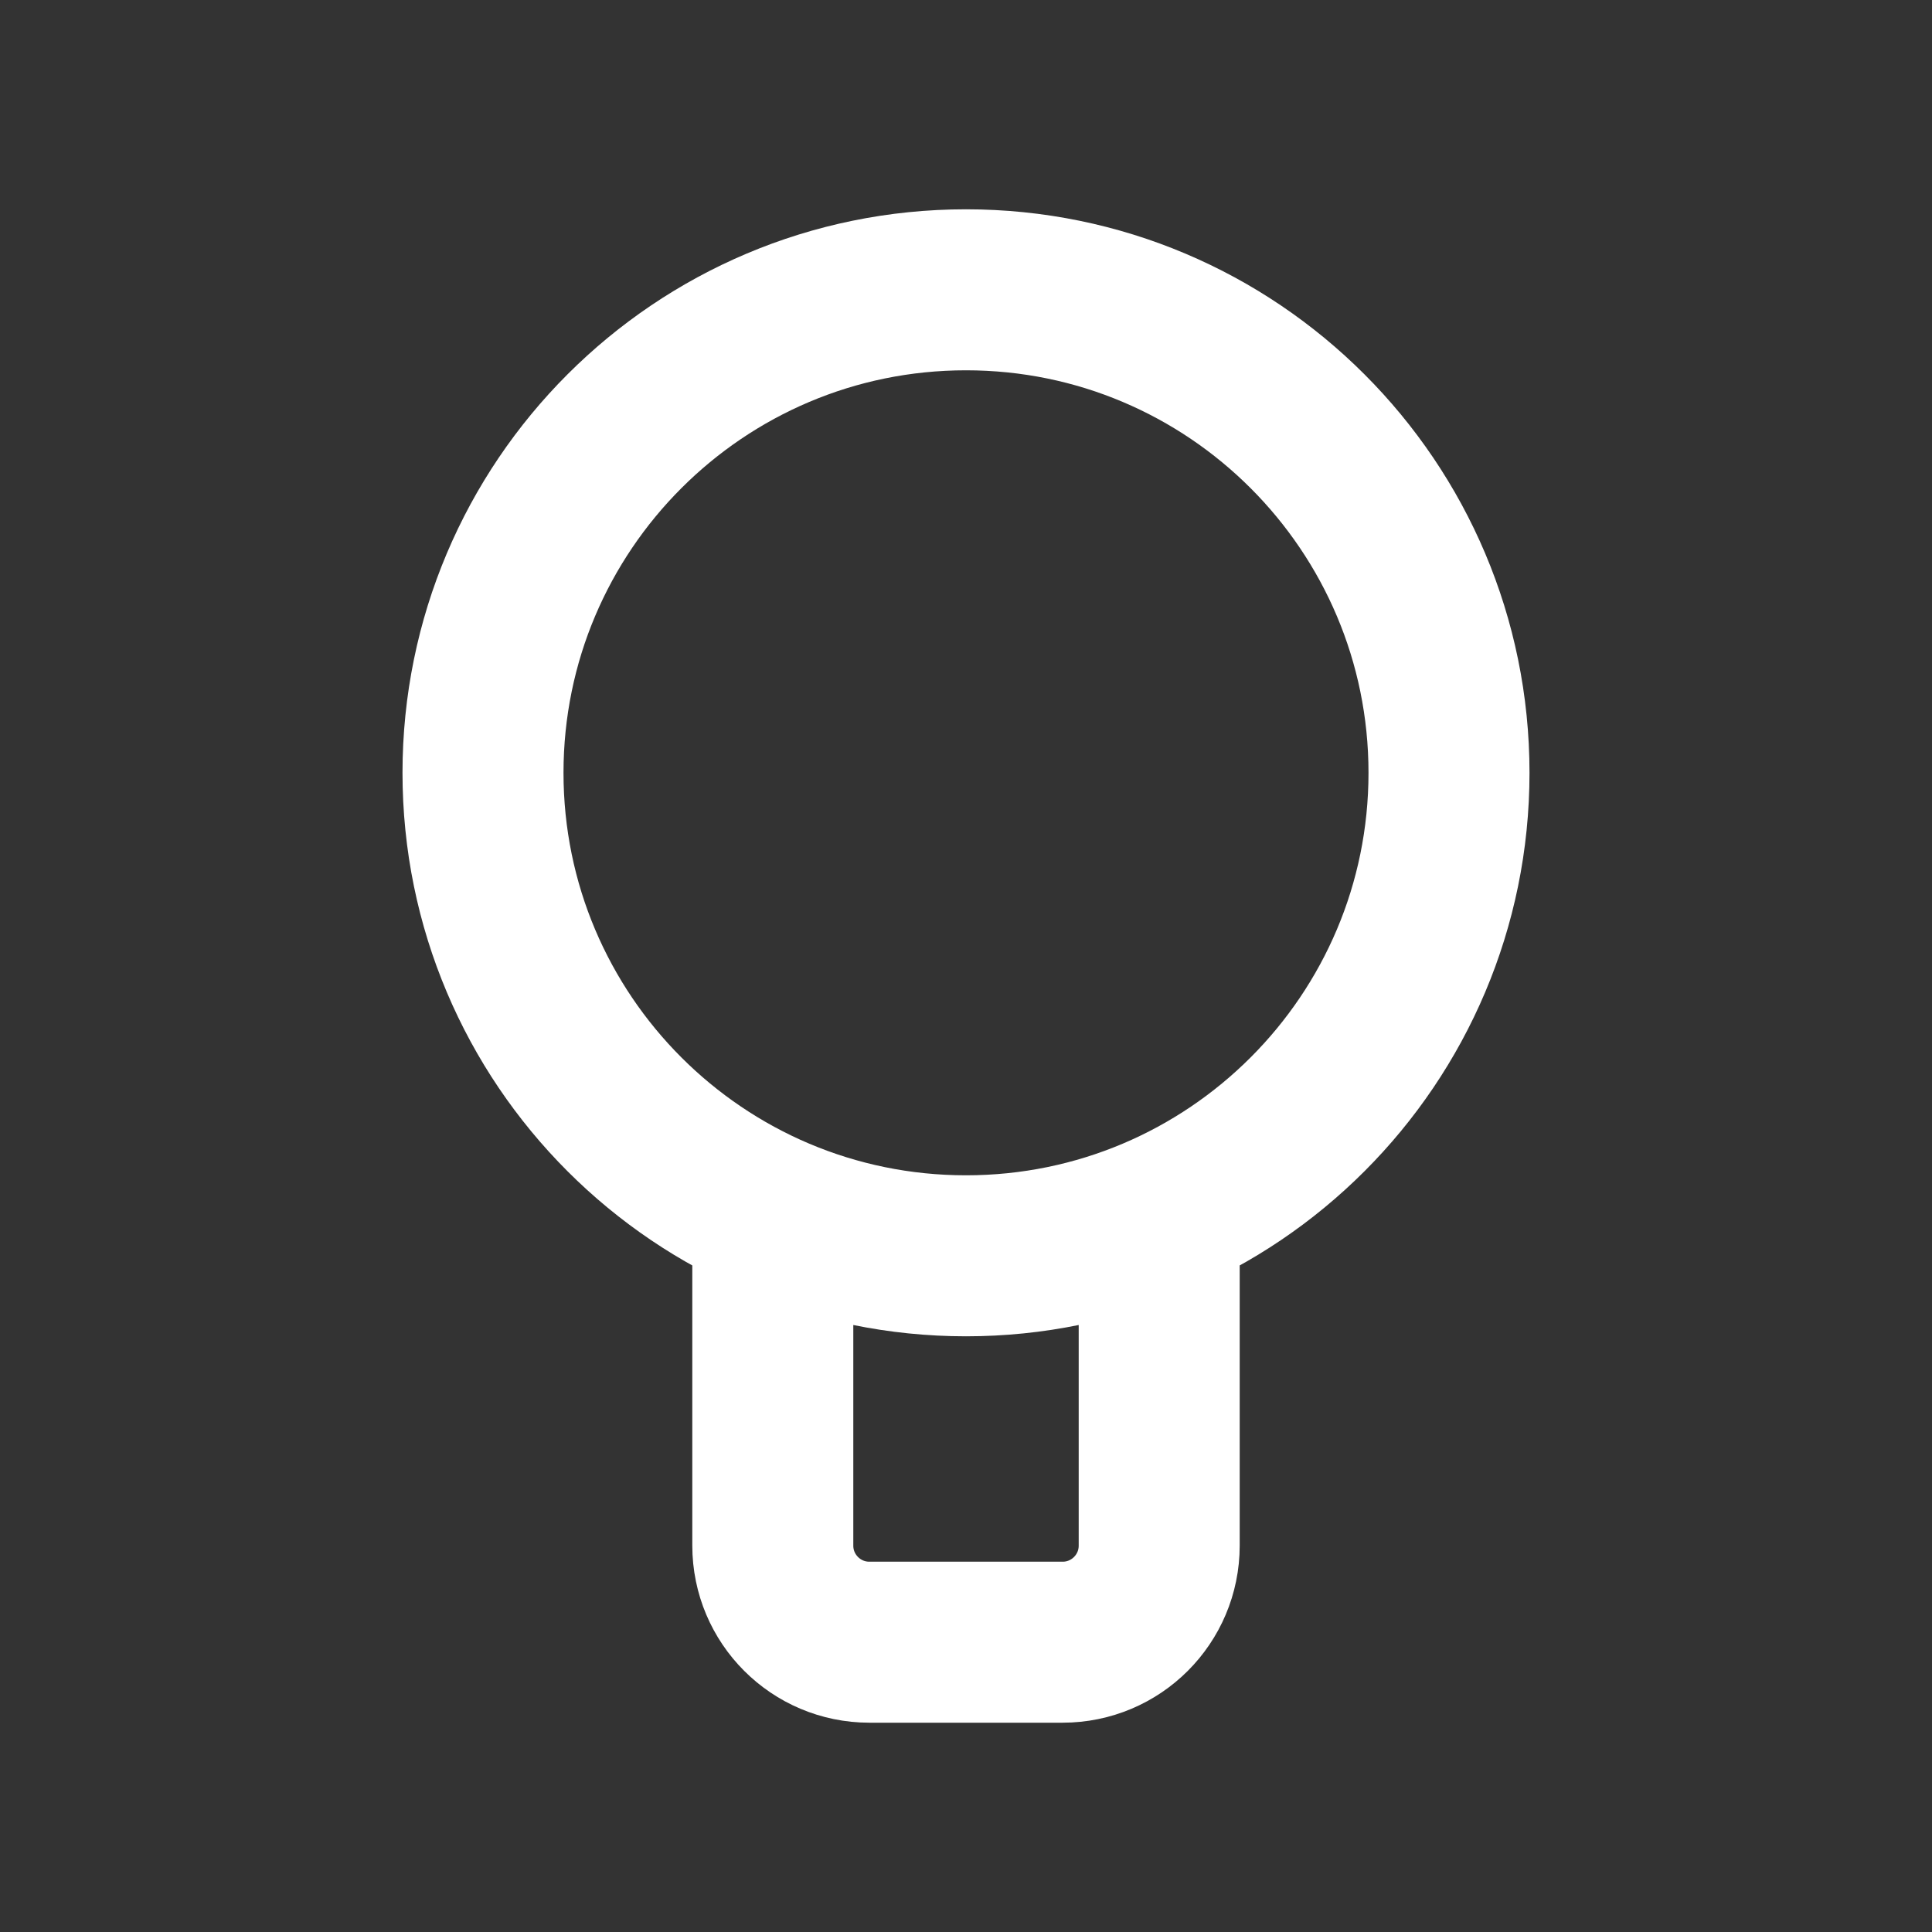 <svg width="24" height="24" viewBox="0 0 24 24" fill="none" xmlns="http://www.w3.org/2000/svg">
<rect x="0" y="0" width="24" height="24" fill="#333333" stroke="none"/>
<path d="M14.4 15V19.2C14.4 19.863 13.863 20.4 13.2 20.4H10.8C10.137 20.4 9.6 19.863 9.6 19.2V15M18 9.6C18 12.914 15.314 15.6 12 15.6C8.686 15.6 6 12.914 6 9.6C6 6.286 8.686 3.6 12 3.6C15.314 3.6 18 6.286 18 9.6Z" stroke="white" stroke-width="2"/>
</svg>

